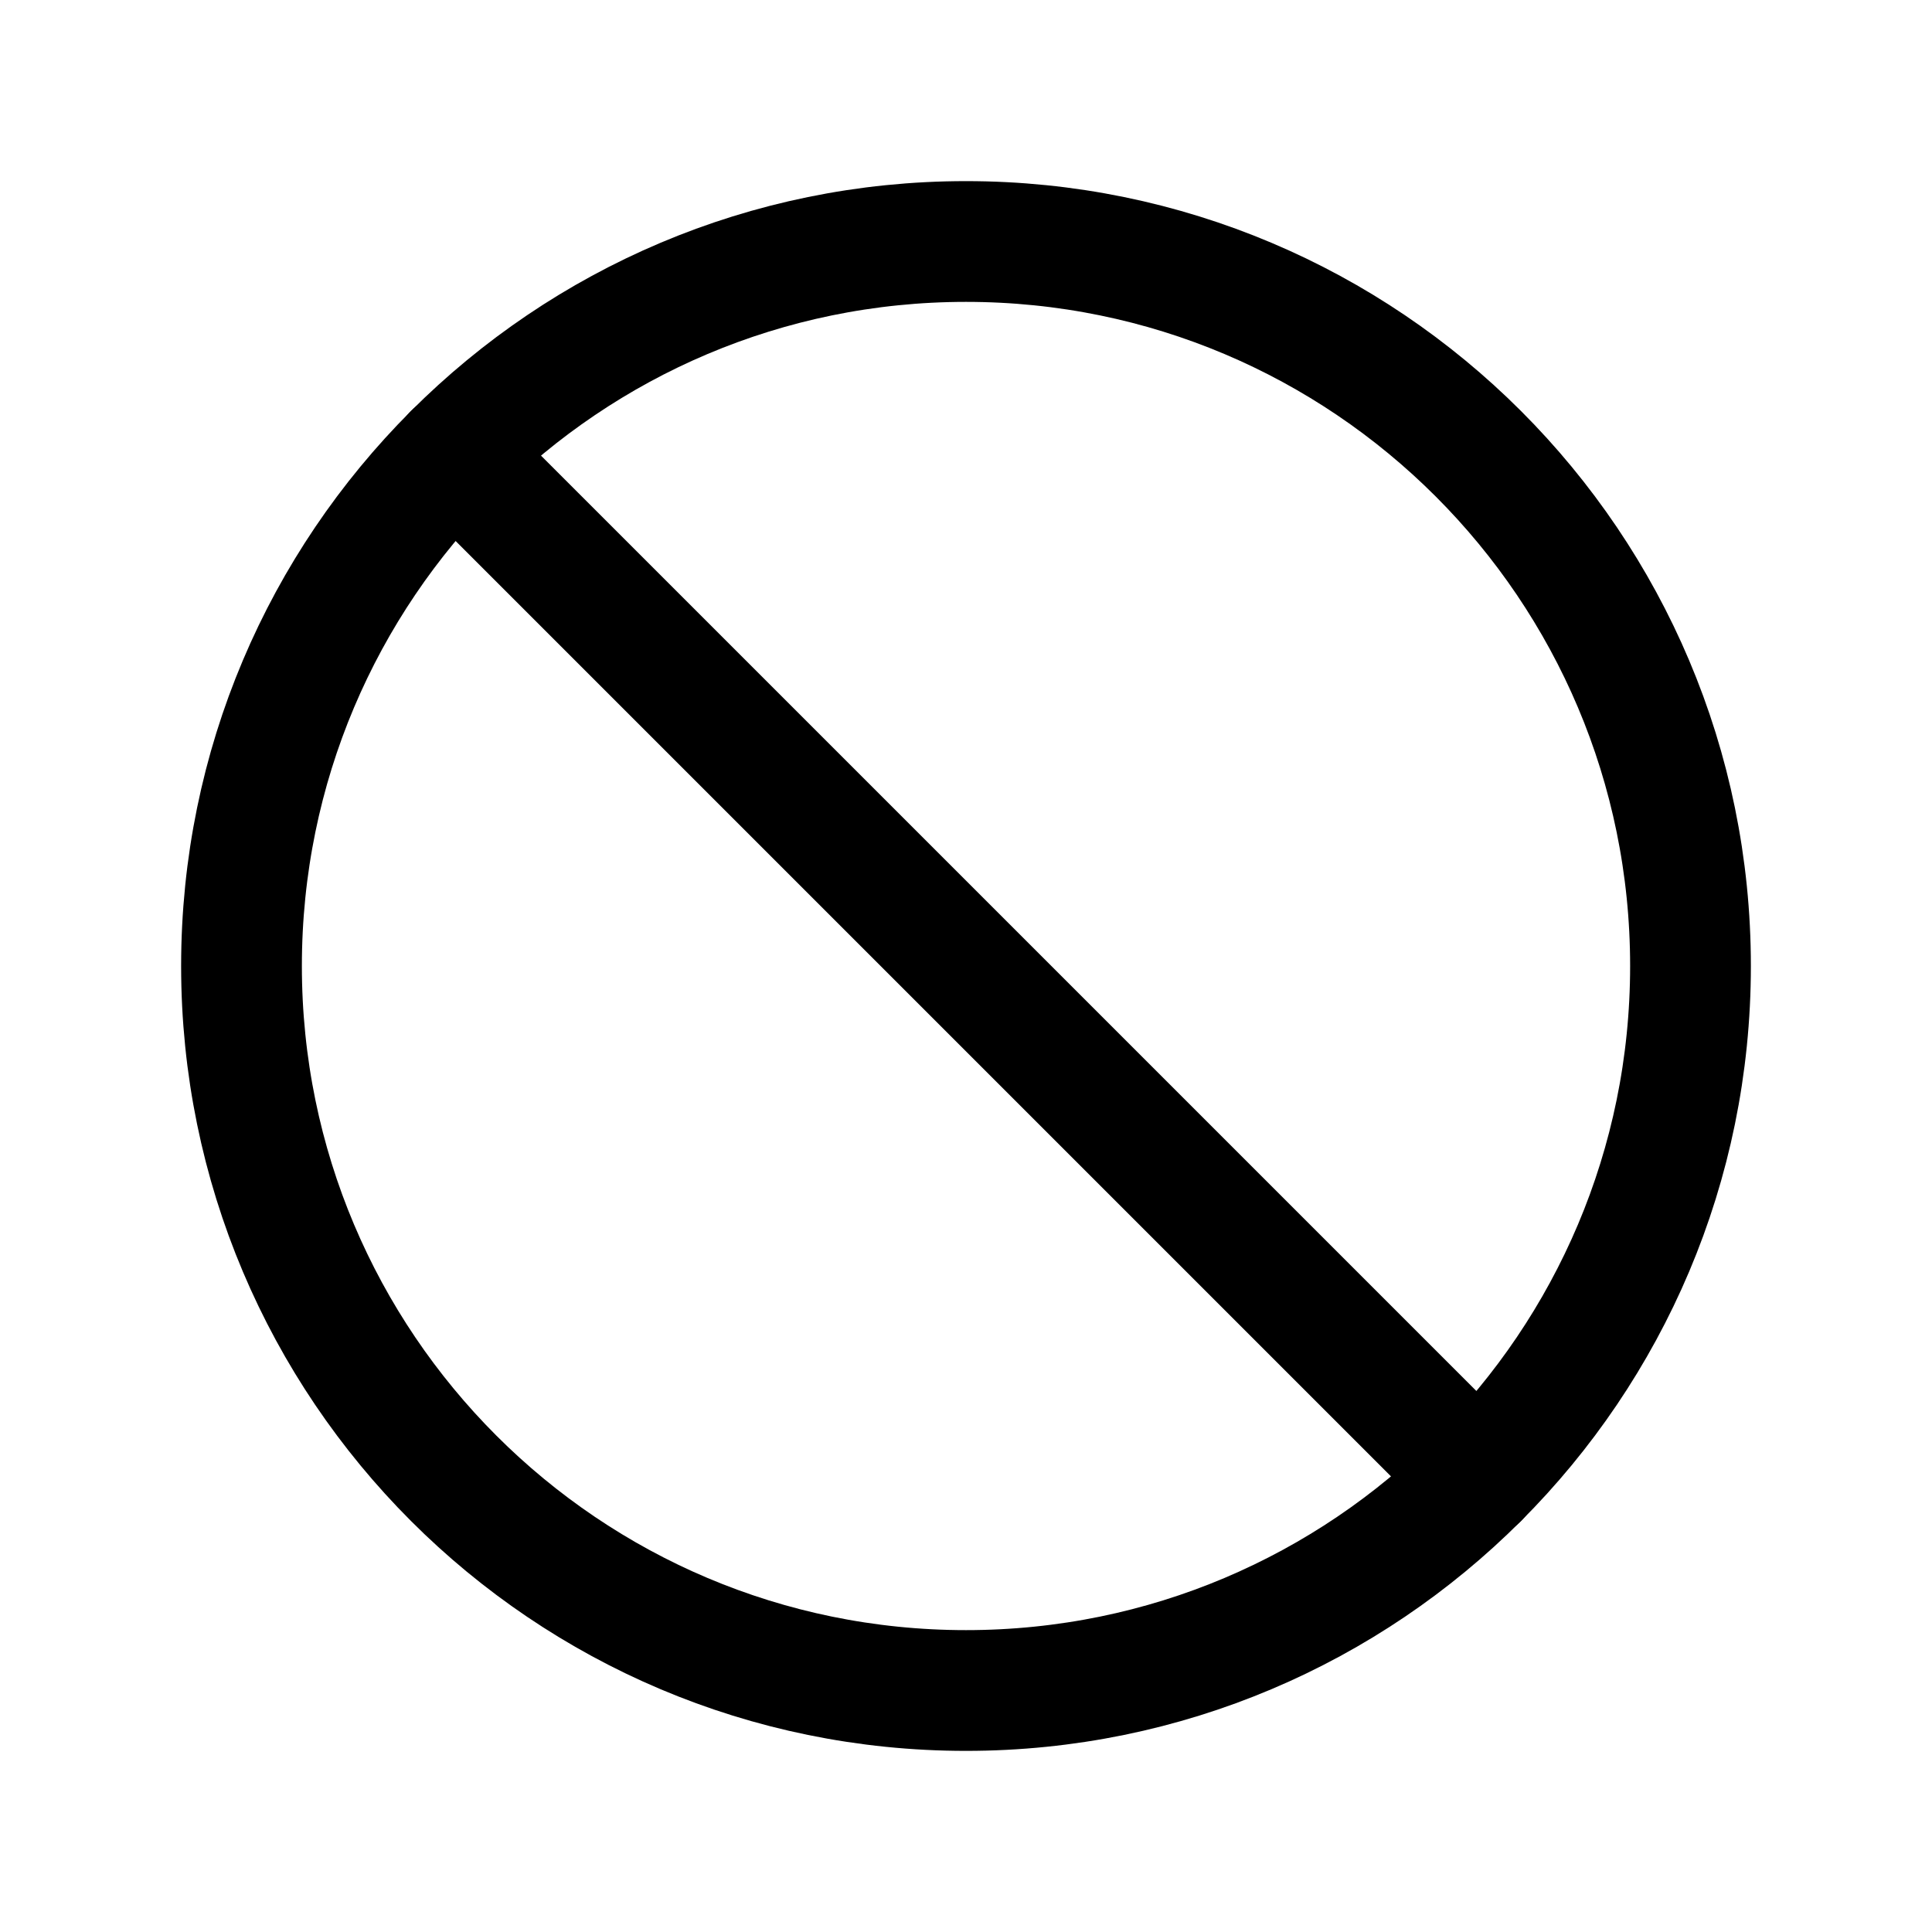 <svg viewBox="0 0 16 16" fill="none" xmlns="http://www.w3.org/2000/svg">
<path vector-effect="non-scaling-stroke" d="M8 14C11.314 14 14 11.314 14 8C14 4.686 11.314 2 8 2C4.686 2 2 4.686 2 8C2 11.314 4.686 14 8 14Z" stroke="currentColor" stroke-linecap="round" stroke-linejoin="round"/>
<path vector-effect="non-scaling-stroke" d="M3.757 3.757L12.243 12.243" stroke="currentColor" stroke-linecap="round" stroke-linejoin="round"/>
</svg>
